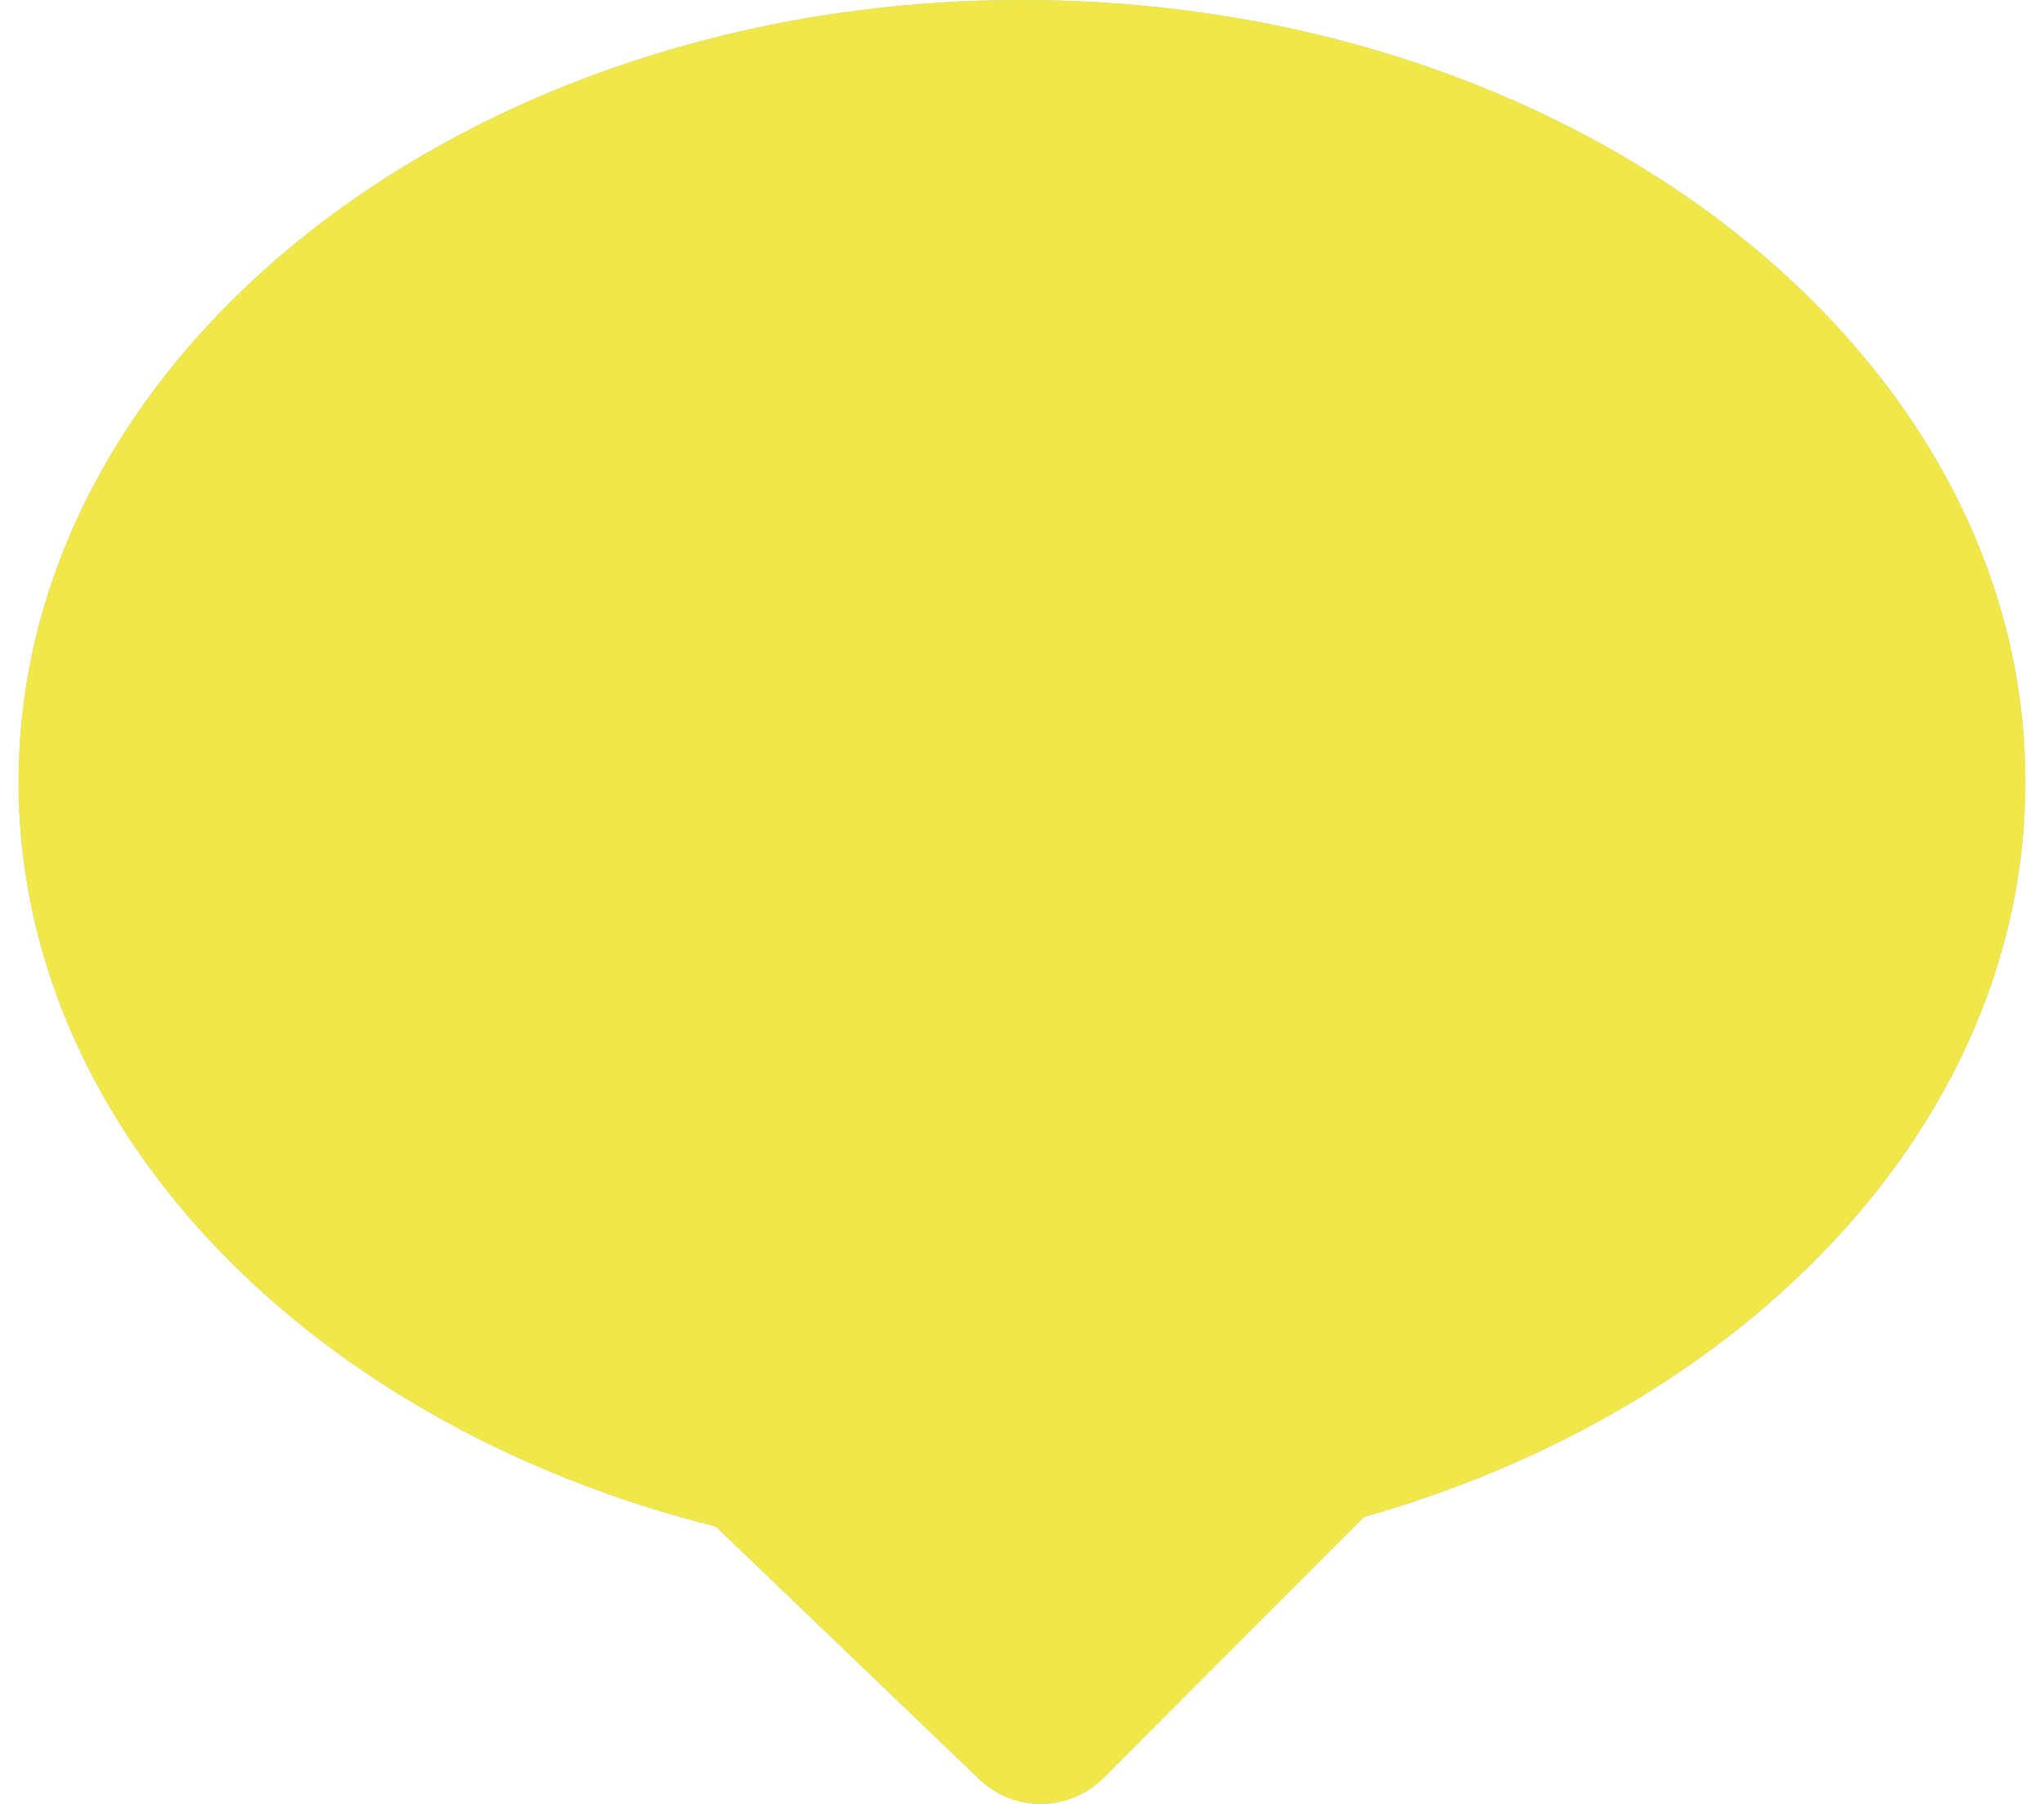 <?xml version="1.0" encoding="utf-8"?>
<!-- Generator: Adobe Illustrator 15.1.0, SVG Export Plug-In . SVG Version: 6.00 Build 0)  -->
<!DOCTYPE svg PUBLIC "-//W3C//DTD SVG 1.1//EN" "http://www.w3.org/Graphics/SVG/1.1/DTD/svg11.dtd">
<svg version="1.1" xmlns="http://www.w3.org/2000/svg" xmlns:xlink="http://www.w3.org/1999/xlink" x="0px" y="0px" width="17px"
	 height="15px" viewBox="0 0 17 15" enable-background="new 0 0 17 15" xml:space="preserve">
<g id="Layer_1">
	<g>
		<g>
			<ellipse fill="#BBBBBB" cx="8.5" cy="6.501" rx="7.607" ry="5.764"/>
			<path fill="#BBBBBB" d="M8.5,13.003c-4.602,0-8.345-2.916-8.345-6.501C0.155,2.917,3.898,0,8.5,0s8.345,2.917,8.345,6.501
				C16.845,10.087,13.102,13.003,8.5,13.003z M8.5,1.475c-3.788,0-6.87,2.255-6.87,5.027c0,2.772,3.082,5.027,6.87,5.027
				c3.789,0,6.87-2.255,6.87-5.027C15.37,3.73,12.289,1.475,8.5,1.475z"/>
		</g>
		<g>
			<polyline fill="#BBBBBB" points="6.188,11.896 8.655,14.263 11.182,11.733 			"/>
			<path fill="#BBBBBB" d="M8.655,15c-0.184,0-0.367-0.068-0.51-0.205l-2.468-2.366c-0.294-0.282-0.304-0.749-0.021-1.042
				c0.281-0.294,0.748-0.304,1.042-0.022l1.946,1.866l2.016-2.019c0.287-0.287,0.754-0.288,1.043-0.001
				c0.287,0.289,0.288,0.756,0.001,1.043l-2.526,2.53C9.034,14.928,8.845,15,8.655,15z"/>
		</g>
	</g>
</g>
<g id="Layer_2">
	<g>
		<g>
			<ellipse fill="#F0E84B" cx="8.5" cy="6.501" rx="7.607" ry="5.764"/>
			<path fill="#F0E84B" d="M8.5,13.003c-4.602,0-8.345-2.916-8.345-6.501C0.155,2.917,3.898,0,8.5,0s8.345,2.917,8.345,6.501
				C16.845,10.087,13.102,13.003,8.5,13.003z M8.5,1.475c-3.788,0-6.87,2.255-6.87,5.027c0,2.772,3.082,5.027,6.87,5.027
				c3.789,0,6.87-2.255,6.87-5.027C15.37,3.73,12.289,1.475,8.5,1.475z"/>
		</g>
		<g>
			<polyline fill="#F0E84B" points="6.188,11.896 8.655,14.263 11.182,11.733 			"/>
			<path fill="#F0E84B" d="M8.655,15c-0.184,0-0.367-0.068-0.51-0.205l-2.468-2.366c-0.294-0.282-0.304-0.749-0.021-1.042
				c0.281-0.294,0.748-0.304,1.042-0.022l1.946,1.866l2.016-2.019c0.287-0.287,0.754-0.288,1.043-0.001
				c0.287,0.289,0.288,0.756,0.001,1.043l-2.526,2.53C9.034,14.928,8.845,15,8.655,15z"/>
		</g>
	</g>
</g>
</svg>

